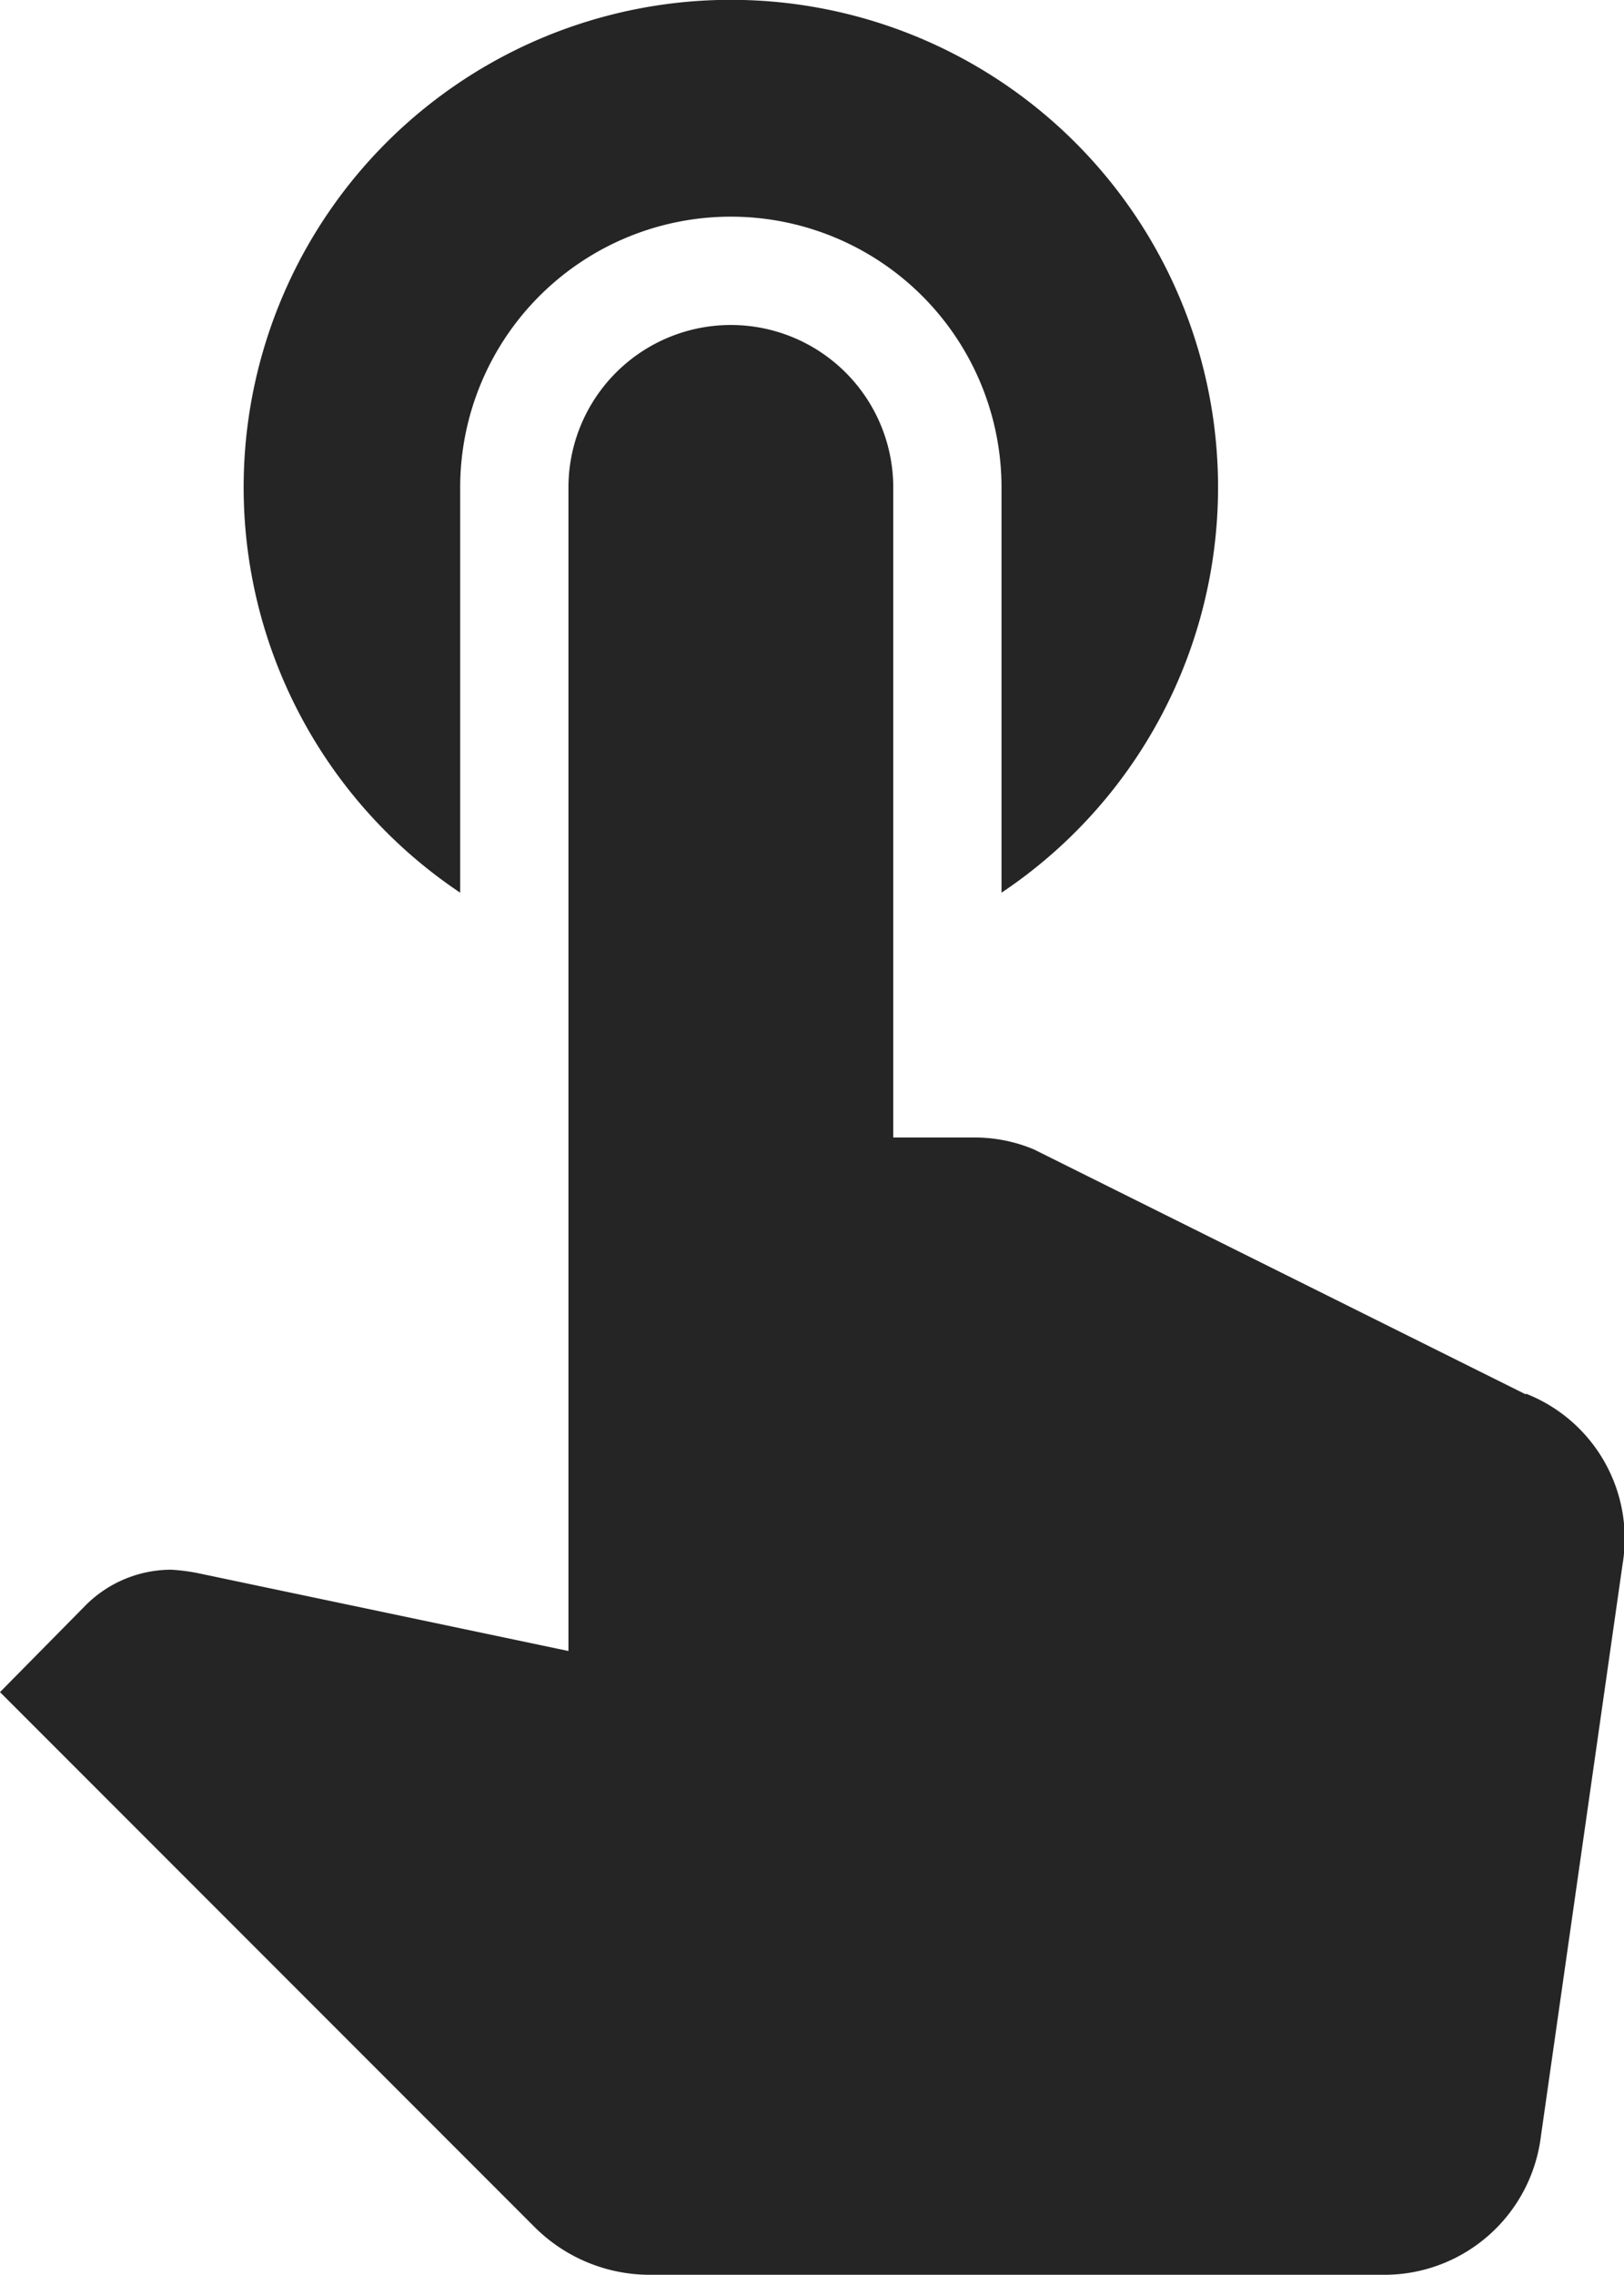<svg xmlns="http://www.w3.org/2000/svg" width="15.93" height="22.302" viewBox="0 0 15.93 22.302">
  <path id="Icon_material-touch-app" data-name="Icon material-touch-app" d="M11.639,13.251V9.279a2.655,2.655,0,1,1,5.31,0v3.972a4.779,4.779,0,1,0-5.31,0Zm10.45,4.917-4.822-2.4a1.5,1.5,0,0,0-.573-.117h-.807V9.279a1.593,1.593,0,0,0-3.186,0V20.685L9.058,19.92a1.856,1.856,0,0,0-.255-.032,1.188,1.188,0,0,0-.839.35l-.839.85,5.246,5.246A1.6,1.6,0,0,0,13.5,26.8h7.211a1.547,1.547,0,0,0,1.529-1.359l.8-5.6a1.526,1.526,0,0,0-.945-1.678Z" transform="translate(-7.125 -4.5)" fill="#252525"/>
</svg>
